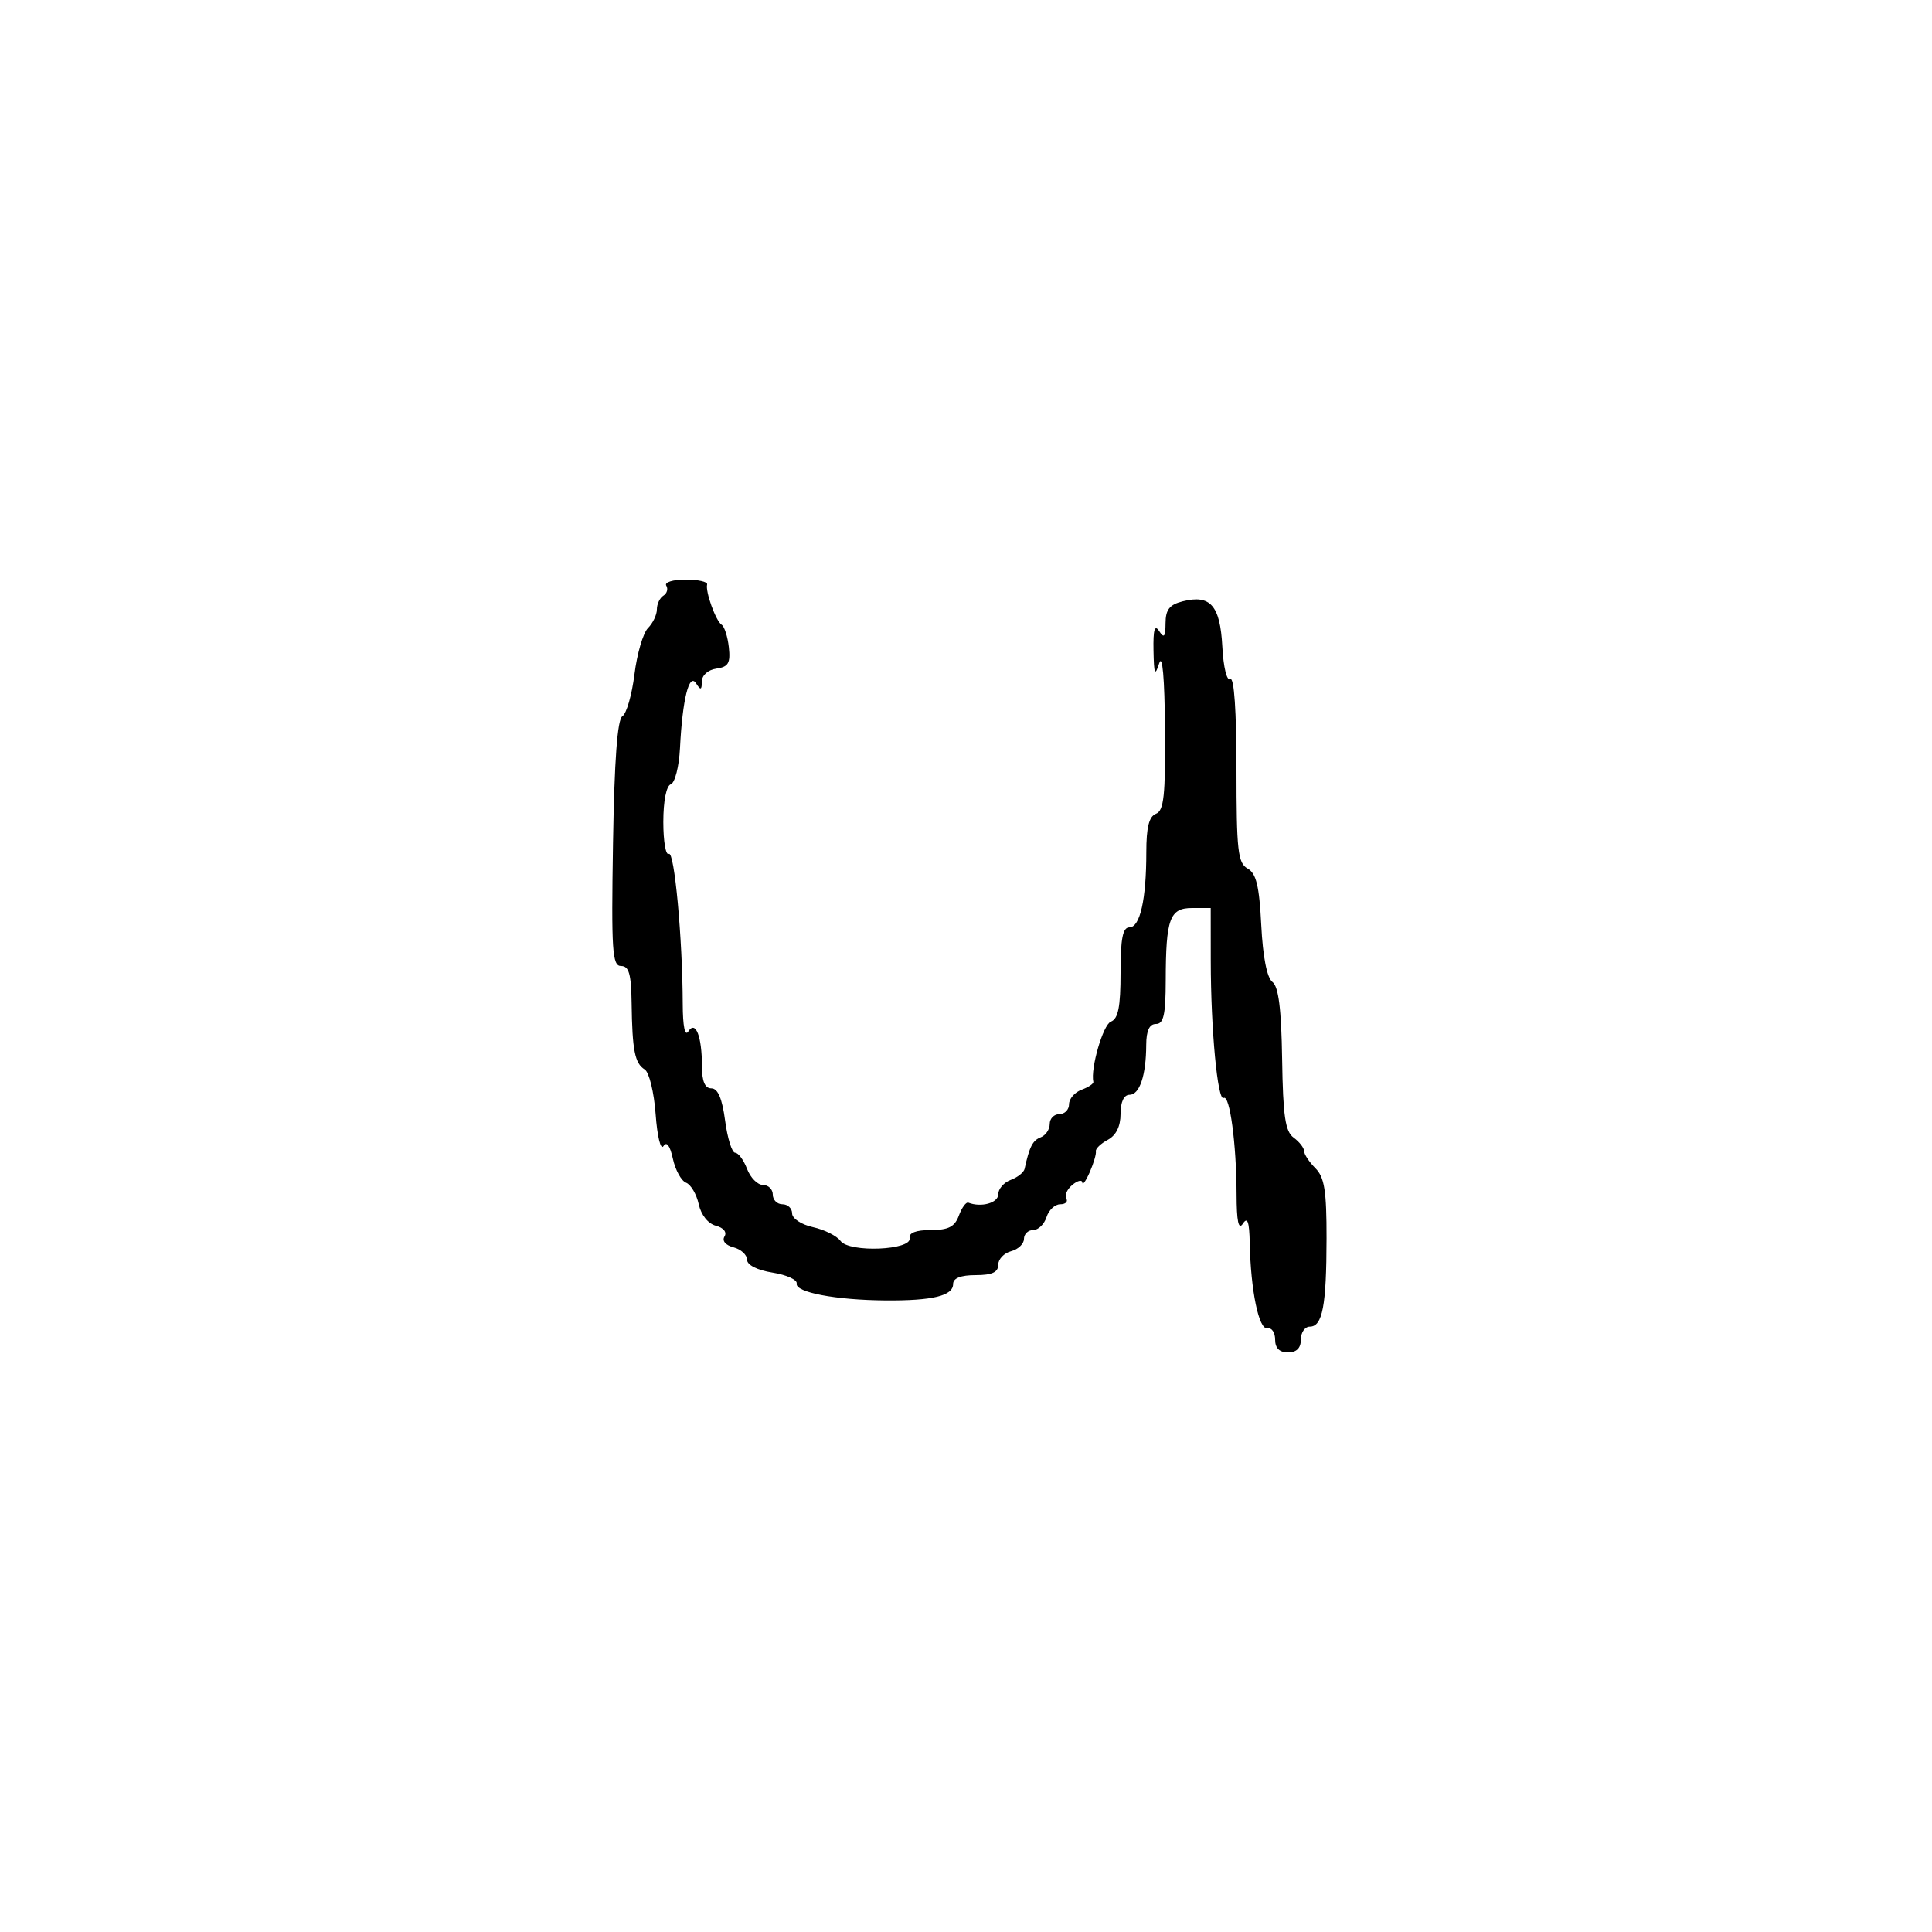 <svg xmlns="http://www.w3.org/2000/svg" width="300" height="300" viewBox="0 0 300 300" version="1.1">
  <defs/>
  <path d="M103.457,90.931 C103.141,90.419 104.484,90 106.441,90 C108.398,90 109.911,90.338 109.802,90.75 C109.507,91.866 111.15,96.422 112.06,97.013 C112.494,97.295 112.996,98.87 113.175,100.513 C113.442,102.969 113.1,103.557 111.25,103.82 C109.944,104.005 108.994,104.844 108.985,105.82 C108.972,107.168 108.797,107.227 108.093,106.117 C107.009,104.405 105.973,108.565 105.588,116.171 C105.443,119.043 104.801,121.566 104.162,121.779 C103.468,122.011 103,124.372 103,127.642 C103,130.654 103.384,132.881 103.853,132.591 C104.719,132.056 105.987,145.726 106.015,155.904 C106.025,159.343 106.356,160.986 106.876,160.166 C108.007,158.382 109,160.914 109,165.582 C109,167.918 109.464,169 110.466,169 C111.469,169 112.14,170.576 112.594,174 C112.959,176.75 113.661,179 114.154,179 C114.646,179 115.477,180.125 116,181.5 C116.523,182.875 117.637,184 118.475,184 C119.314,184 120,184.675 120,185.5 C120,186.325 120.675,187 121.5,187 C122.325,187 123,187.639 123,188.421 C123,189.209 124.44,190.157 126.236,190.552 C128.015,190.943 129.943,191.907 130.519,192.695 C131.872,194.546 141.628,194.142 141.25,192.25 C141.088,191.439 142.24,191 144.532,191 C147.282,191 148.249,190.502 148.897,188.75 C149.355,187.512 150.015,186.613 150.365,186.75 C152.35,187.531 155,186.798 155,185.468 C155,184.625 155.873,183.613 156.94,183.218 C158.008,182.823 158.979,182.05 159.099,181.5 C159.853,178.054 160.35,177.08 161.599,176.601 C162.369,176.305 163,175.374 163,174.531 C163,173.689 163.675,173 164.5,173 C165.325,173 166,172.31 166,171.468 C166,170.625 166.873,169.613 167.94,169.218 C169.008,168.823 169.832,168.275 169.773,168 C169.315,165.884 171.287,159.104 172.494,158.641 C173.638,158.202 174,156.371 174,151.031 C174,145.732 174.339,144 175.375,144 C177.028,144 178,139.683 178,132.344 C178,128.46 178.423,126.775 179.5,126.362 C180.731,125.889 180.982,123.523 180.9,113.143 C180.838,105.26 180.499,101.441 180,103 C179.336,105.073 179.185,104.731 179.115,101 C179.054,97.752 179.3,96.917 180,98 C180.756,99.17 180.973,98.9 180.985,96.769 C180.997,94.654 181.598,93.888 183.655,93.372 C187.951,92.293 189.463,94.018 189.801,100.381 C189.973,103.637 190.506,105.805 191.051,105.469 C191.633,105.109 192,110.49 192,119.391 C192,132.094 192.215,134.021 193.726,134.867 C195.071,135.619 195.54,137.56 195.847,143.645 C196.097,148.59 196.733,151.831 197.581,152.478 C198.537,153.207 198.969,156.644 199.089,164.484 C199.224,173.324 199.574,175.699 200.879,176.653 C201.77,177.305 202.5,178.245 202.5,178.741 C202.5,179.237 203.287,180.43 204.25,181.393 C205.665,182.808 205.997,184.901 205.986,192.321 C205.971,202.781 205.358,206 203.383,206 C202.623,206 202,206.9 202,208 C202,209.333 201.333,210 200,210 C198.667,210 198,209.333 198,208 C198,206.9 197.457,206.113 196.794,206.25 C195.475,206.523 194.205,200.371 194.059,193 C193.993,189.708 193.709,188.903 193,190 C192.316,191.059 192.026,189.704 192.015,185.39 C191.996,177.647 190.954,169.91 190.009,170.494 C189.075,171.072 188.016,159.833 188.007,149.25 L188,141 L185.117,141 C181.631,141 181.033,142.641 181.014,152.25 C181.003,157.577 180.684,159 179.5,159 C178.477,159 177.996,160.034 177.986,162.25 C177.966,167 176.959,170 175.383,170 C174.517,170 174,171.107 174,172.965 C174,174.901 173.31,176.299 172.01,176.995 C170.915,177.58 170.086,178.384 170.166,178.78 C170.247,179.176 169.821,180.625 169.22,182 C168.619,183.375 168.098,184.107 168.063,183.628 C168.029,183.148 167.33,183.311 166.511,183.991 C165.692,184.671 165.269,185.626 165.57,186.113 C165.871,186.601 165.447,187 164.626,187 C163.806,187 162.849,187.9 162.5,189 C162.151,190.1 161.221,191 160.433,191 C159.645,191 159,191.623 159,192.383 C159,193.144 158.1,194.002 157,194.29 C155.9,194.577 155,195.53 155,196.406 C155,197.561 154.036,198 151.5,198 C149.187,198 148,198.469 148,199.383 C148,201.211 144.819,201.982 137.5,201.929 C129.779,201.872 123.443,200.669 123.71,199.309 C123.825,198.723 122.137,197.958 119.96,197.61 C117.579,197.229 116,196.429 116,195.605 C116,194.85 115.055,193.986 113.899,193.684 C112.658,193.359 112.086,192.67 112.5,192 C112.912,191.333 112.359,190.645 111.158,190.331 C109.943,190.013 108.863,188.654 108.496,186.982 C108.156,185.434 107.273,183.935 106.533,183.651 C105.794,183.367 104.872,181.695 104.486,179.934 C104.034,177.877 103.51,177.175 103.019,177.969 C102.595,178.655 102.056,176.454 101.808,173.023 C101.562,169.62 100.8,166.495 100.114,166.07 C98.572,165.118 98.174,163.101 98.077,155.75 C98.016,151.239 97.664,150 96.439,150 C95.069,150 94.917,147.679 95.189,130.962 C95.401,118.015 95.867,111.696 96.648,111.212 C97.28,110.82 98.122,107.89 98.52,104.7 C98.918,101.51 99.863,98.28 100.621,97.521 C101.38,96.763 102,95.462 102,94.63 C102,93.799 102.457,92.835 103.016,92.49 C103.575,92.144 103.774,91.443 103.457,90.931 Z"/>
</svg>

